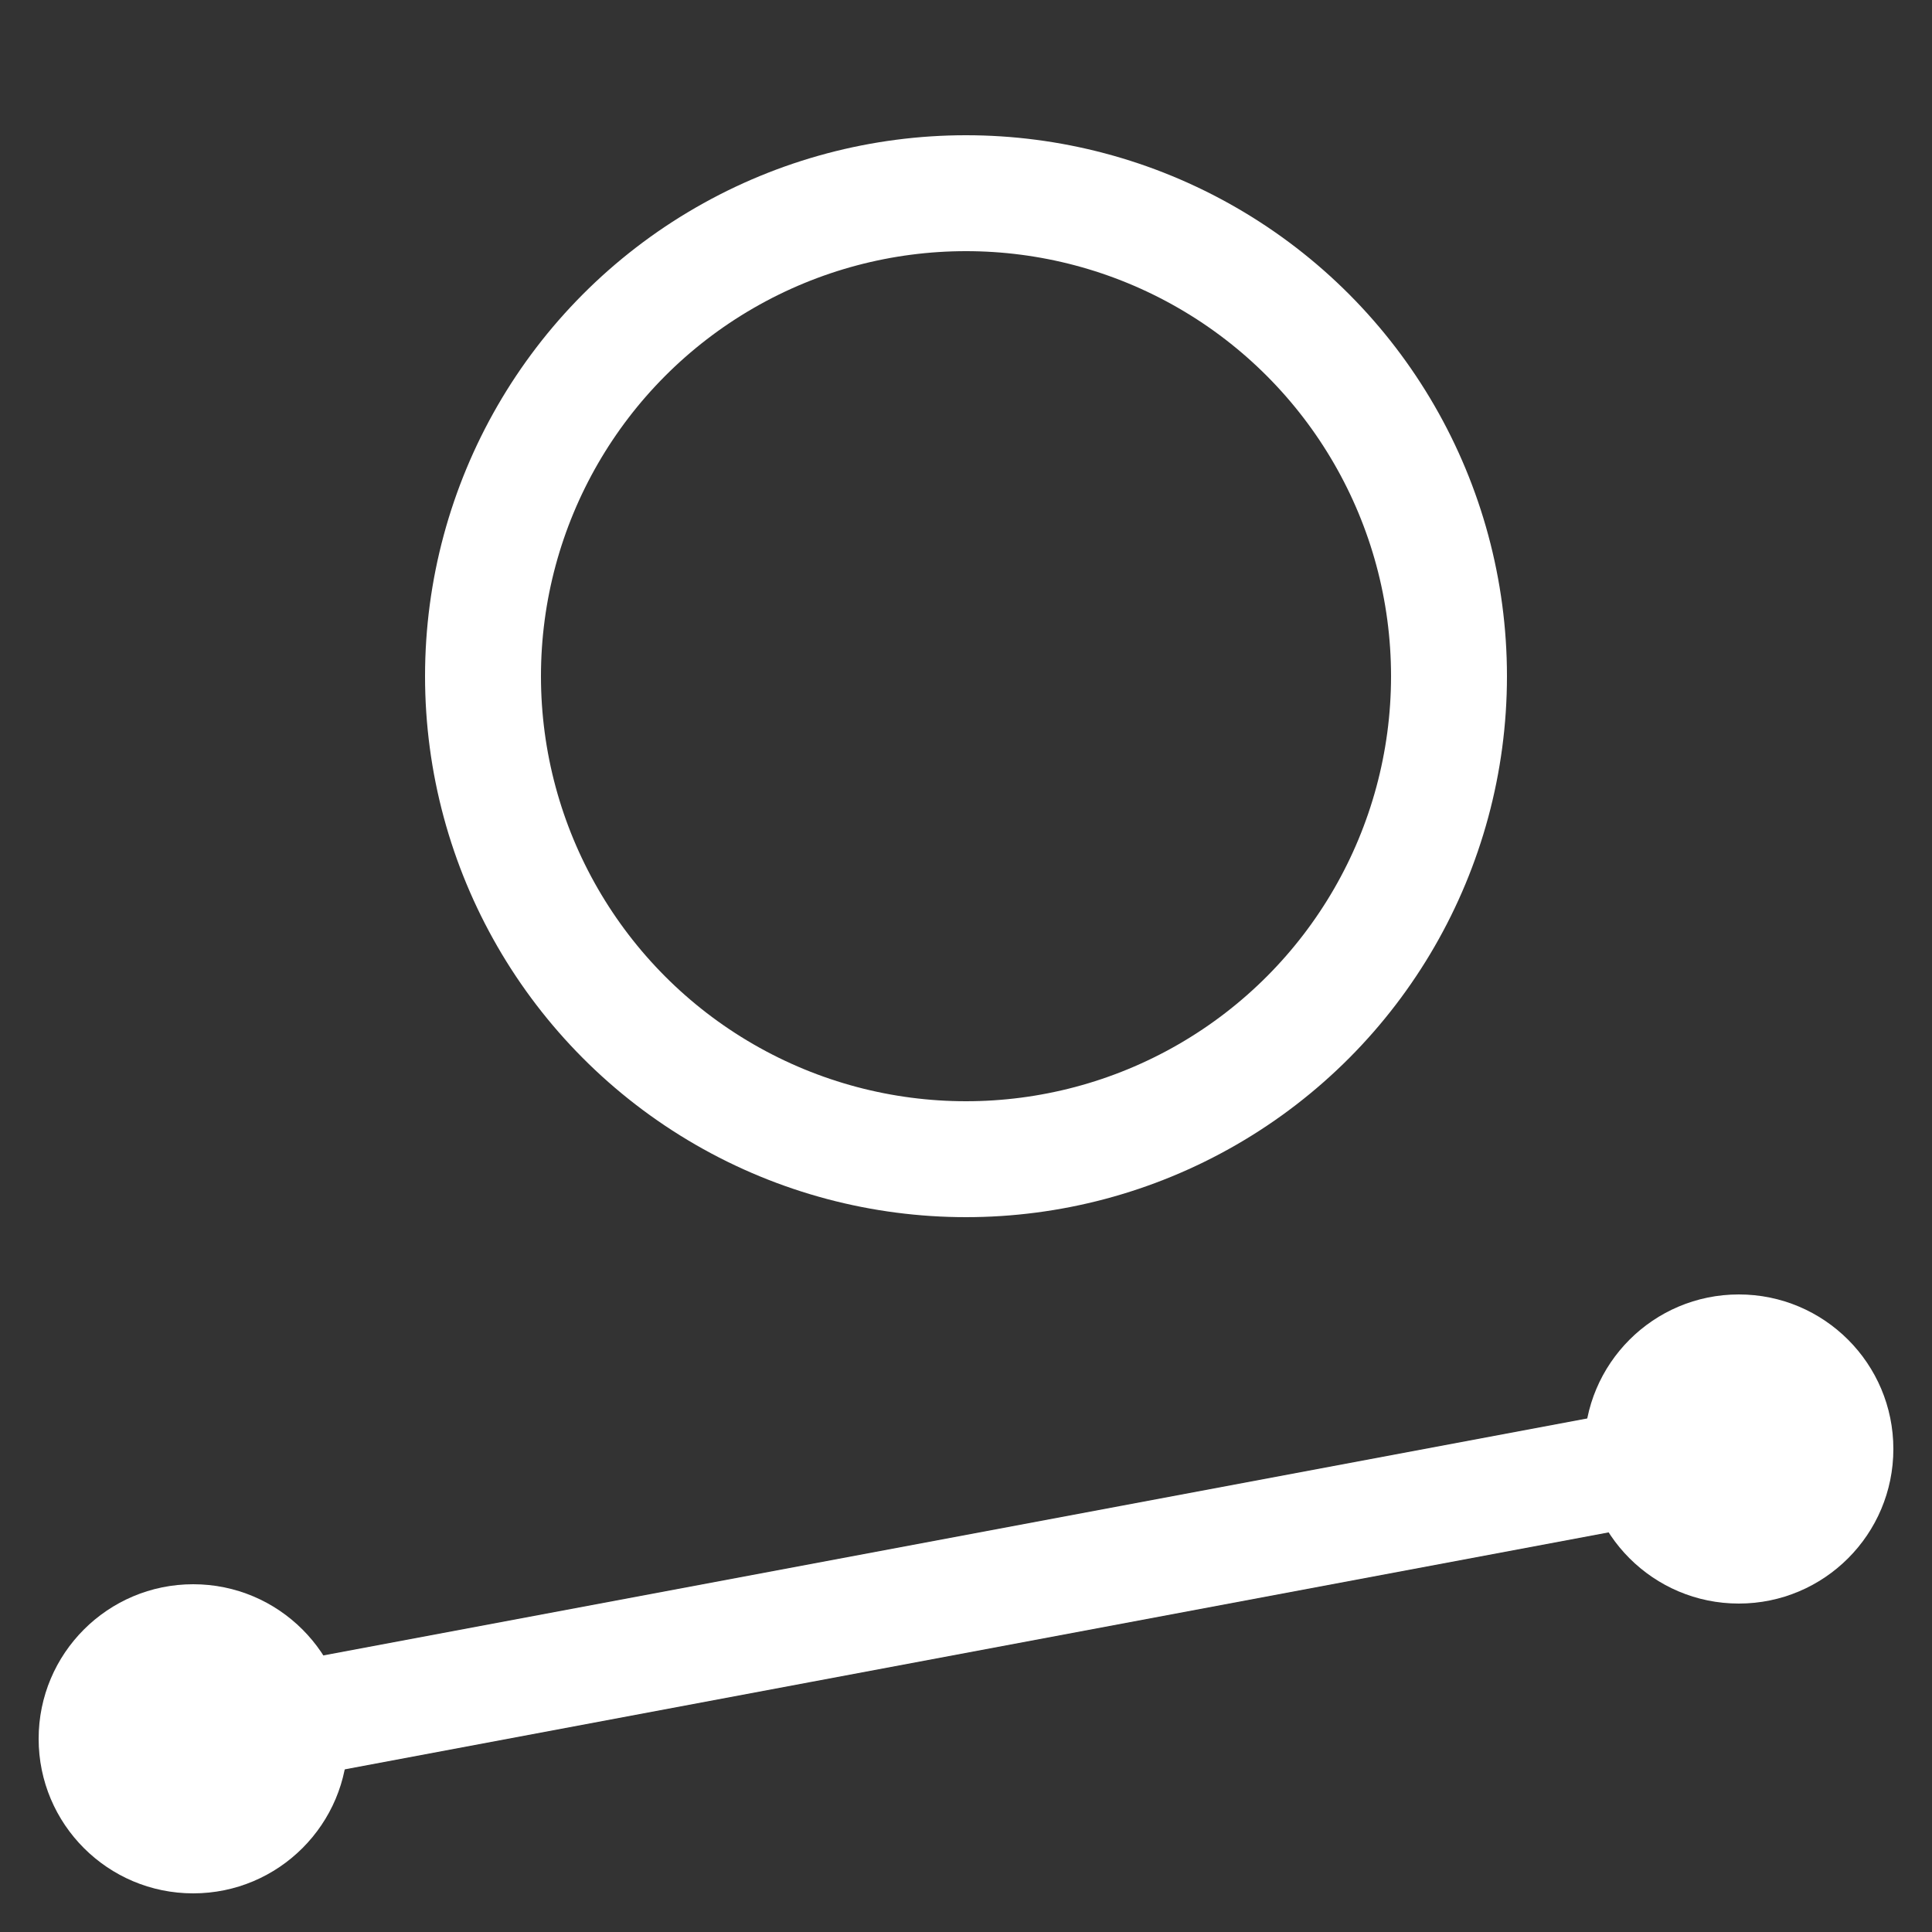 <svg
  viewBox="0 0 100 100"
  fill="white"
  xmlns="http://www.w3.org/2000/svg">
  <rect x="0" y="0" width="100" height="100" fill="#333333" stroke="none"/>
  <circle cx="50" cy="35" r="25" stroke-width="6" fill="none" stroke="white" />

  <line x1="10" y1="90" x2="90" y2="75" stroke-width="6" stroke="white" />

  <circle cx="10" cy="90" r="8" />
  <circle cx="90" cy="75" r="8" />
</svg>